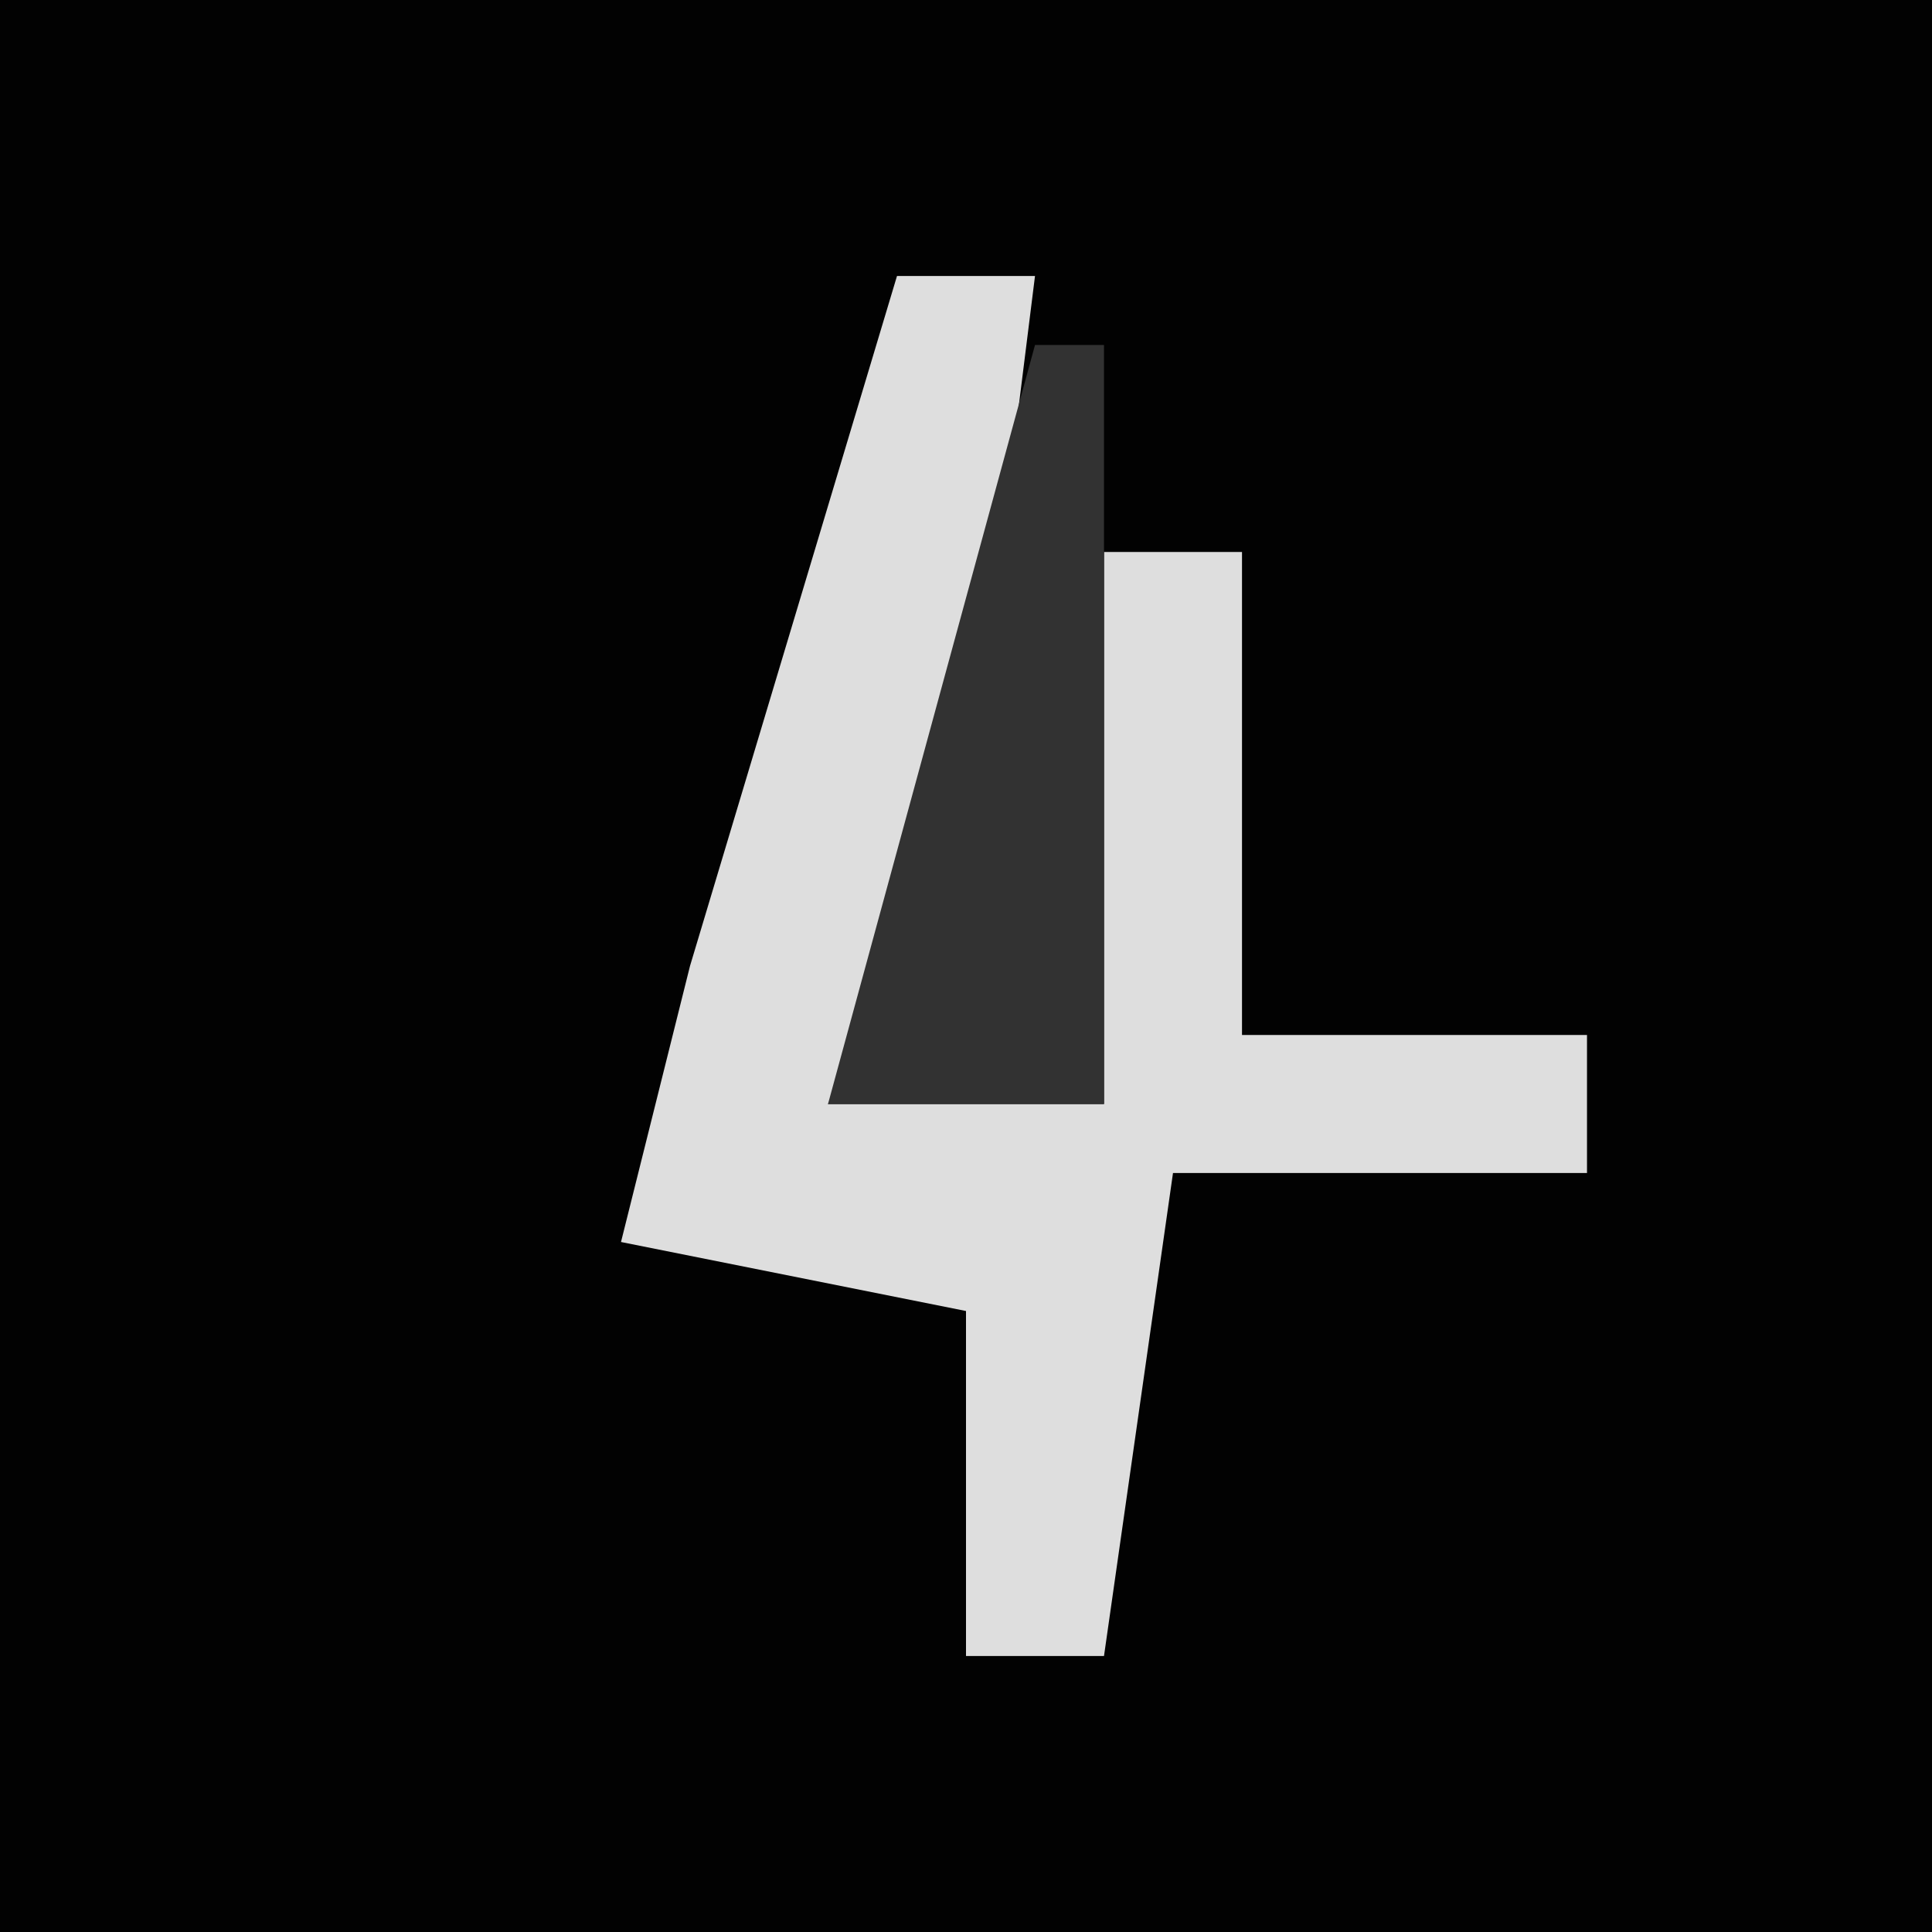 <?xml version="1.0" encoding="UTF-8"?>
<svg version="1.1" xmlns="http://www.w3.org/2000/svg" width="28" height="28">
<path d="M0,0 L28,0 L28,28 L0,28 Z " fill="#020202" transform="translate(0,0)"/>
<path d="M0,0 L2,0 L1,8 L-1,12 L3,12 L3,4 L5,4 L5,11 L10,11 L10,13 L4,13 L3,20 L1,20 L1,15 L-4,14 L-3,10 Z " fill="#DEDEDE" transform="translate(13,4)"/>
<path d="M0,0 L1,0 L1,11 L-3,11 Z " fill="#323232" transform="translate(15,5)"/>
</svg>
